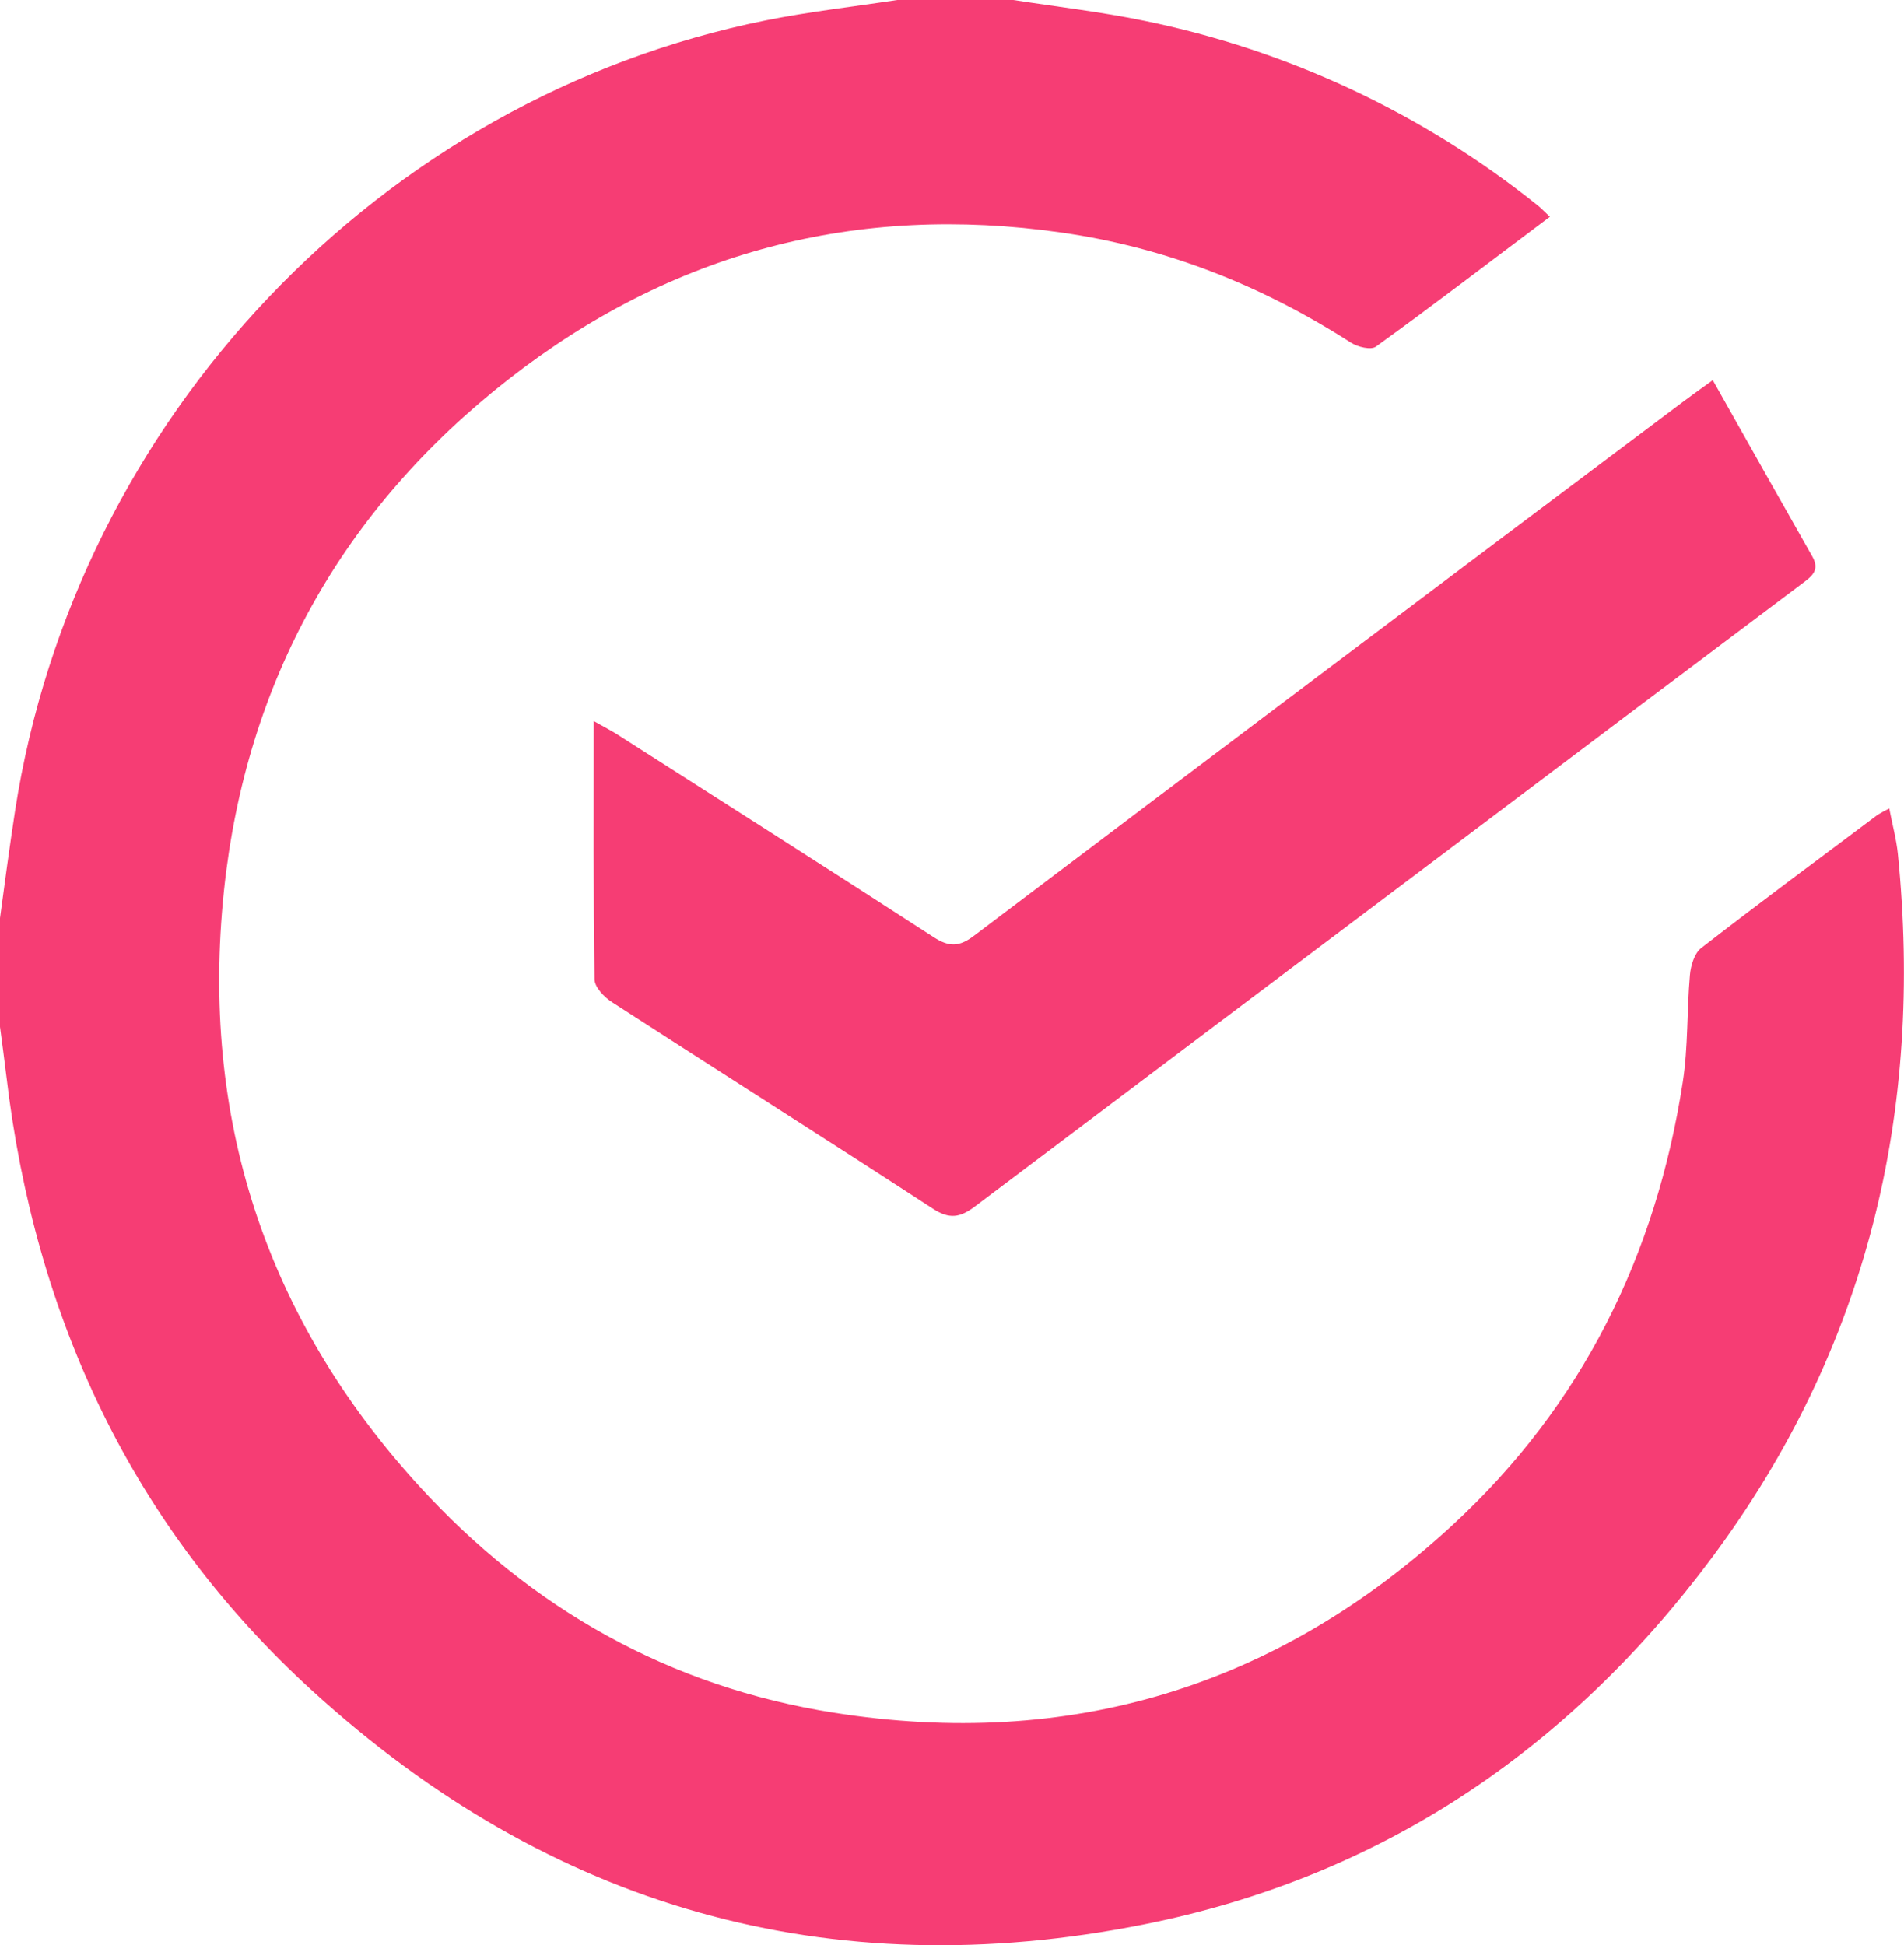 <svg viewBox="0 0 46 47" fill="none" xmlns="http://www.w3.org/2000/svg" class="sb">
    <g clip-path="url(#clip0_147_177)">
        <path
            d="M24.482 0C25.537 0.164 26.604 0.287 27.645 0.502C31.119 1.212 34.377 2.74 37.151 4.963C37.24 5.034 37.318 5.119 37.444 5.237C36.026 6.299 34.647 7.361 33.242 8.374C33.125 8.461 32.801 8.385 32.638 8.279C30.487 6.897 28.169 5.976 25.637 5.617C20.693 4.909 16.216 6.089 12.283 9.166C8.283 12.293 5.943 16.451 5.411 21.52C4.839 26.981 6.398 31.812 10.113 35.889C12.835 38.877 16.183 40.757 20.147 41.382C25.828 42.279 30.848 40.772 35.101 36.839C38.224 33.951 40.009 30.336 40.656 26.14C40.787 25.292 40.752 24.417 40.828 23.557C40.848 23.33 40.936 23.034 41.099 22.907C42.505 21.817 43.936 20.756 45.36 19.689C45.452 19.632 45.547 19.58 45.644 19.534C45.72 19.93 45.816 20.277 45.852 20.631C46.478 26.866 45.113 32.587 41.362 37.632C37.896 42.294 33.338 45.356 27.646 46.494C20.032 48.017 13.285 46.089 7.544 40.851C3.203 36.89 0.846 31.852 0.155 26.007C0.107 25.602 0.05 25.197 -0.002 24.794V22.197C0.115 21.326 0.232 20.455 0.365 19.586C1.832 10.107 9.174 2.369 18.508 0.491C19.555 0.281 20.617 0.162 21.678 0H24.482Z"
            fill="#F63D74"></path>
        <path
            d="M41.38 9.185C42.209 10.657 42.993 12.053 43.784 13.444C43.979 13.788 43.761 13.932 43.529 14.107C40.51 16.375 37.494 18.646 34.48 20.92C30.837 23.661 27.196 26.403 23.556 29.148C23.193 29.423 22.937 29.464 22.534 29.201C19.963 27.525 17.37 25.885 14.793 24.218C14.604 24.1 14.366 23.853 14.364 23.663C14.333 21.621 14.345 19.578 14.345 17.422C14.602 17.569 14.783 17.658 14.953 17.77C17.49 19.392 20.031 21.007 22.558 22.644C22.929 22.886 23.179 22.881 23.537 22.605C29.233 18.3 34.936 14.004 40.648 9.718C40.832 9.578 41.022 9.444 41.38 9.185Z"
            fill="#F63D74"></path>
    </g>
    <defs>
        <clipPath id="clip0_147_177">
            <rect width="46" height="47" fill="white"></rect>
        </clipPath>
    </defs>
</svg>